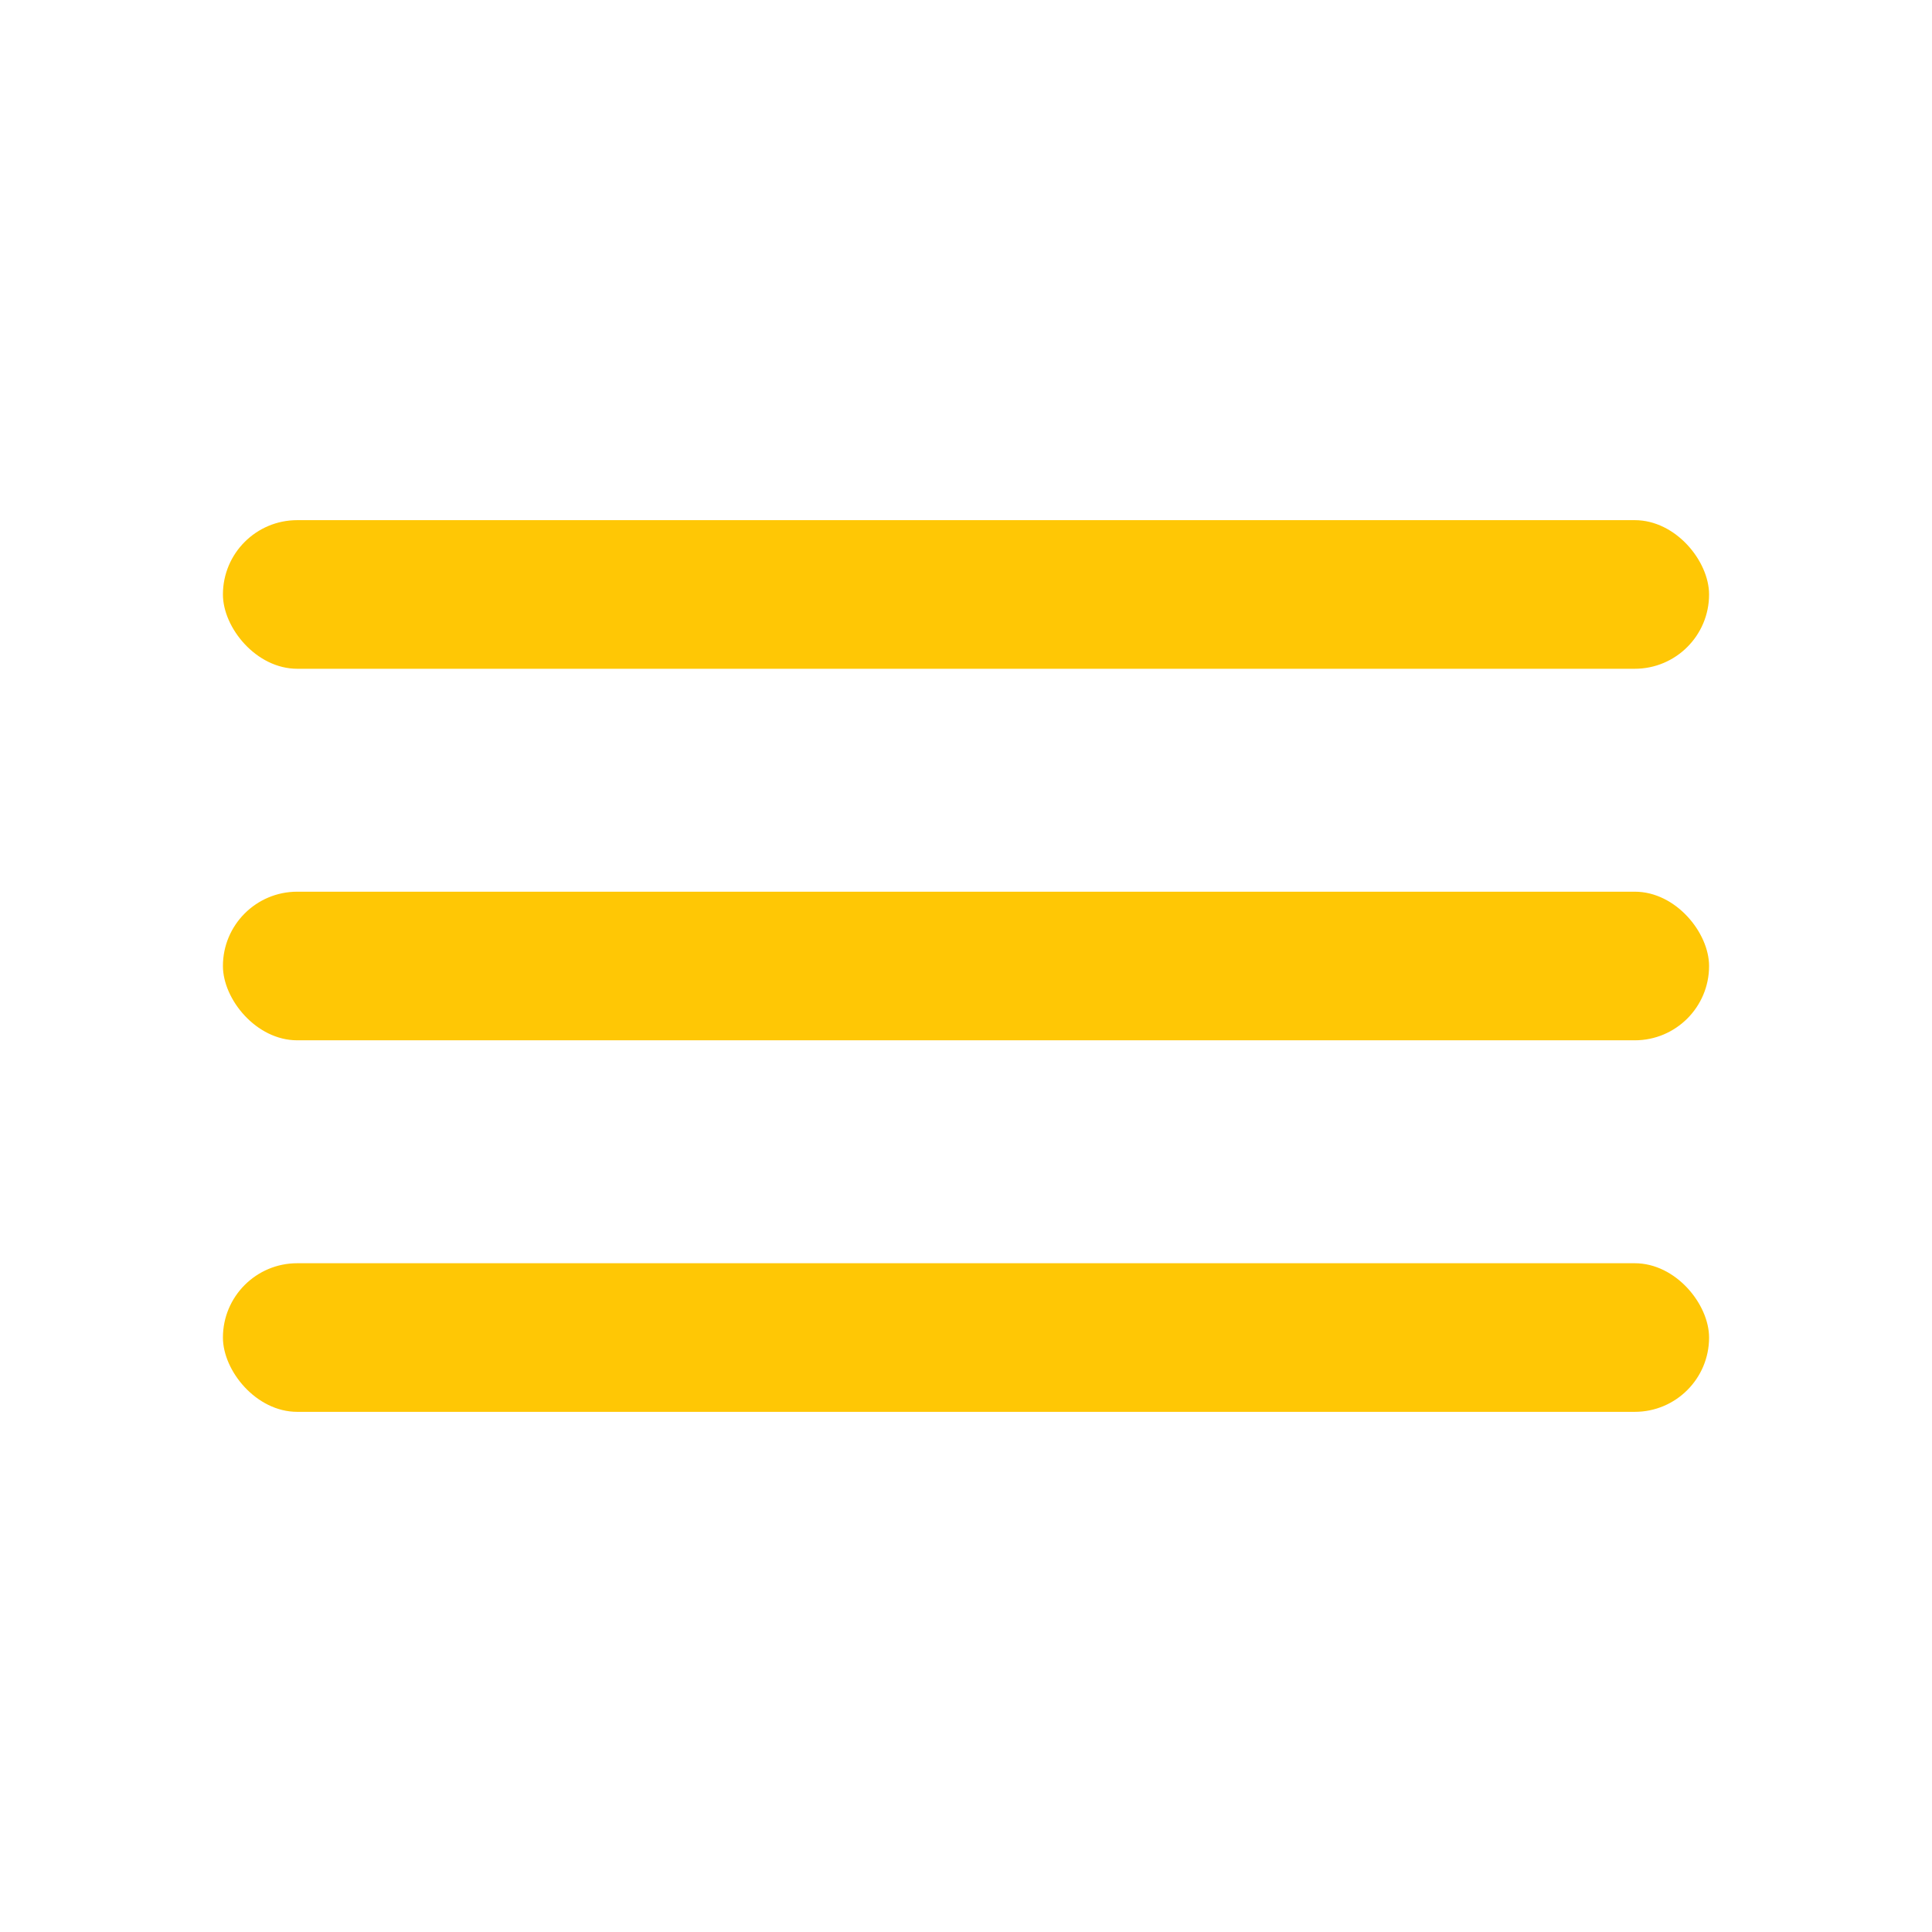 <?xml version="1.0" encoding="UTF-8" standalone="no"?>
<svg width="26px" height="26px" viewBox="0 0 26 26" version="1.1" xmlns="http://www.w3.org/2000/svg" xmlns:xlink="http://www.w3.org/1999/xlink">
    <!-- Generator: Sketch 3.8.2 (29753) - http://www.bohemiancoding.com/sketch -->
    <title>dash_menu</title>
    <desc>Created with Sketch.</desc>
    <defs></defs>
    <g id="dashboard" stroke="none" stroke-width="1" fill="none" fill-rule="evenodd">
        <g id="dash_menu" fill="#FFC705">
            <g id="menu" transform="translate(3, 7)">
                <rect id="Rectangle-882" x="0" y="0" width="20" height="2" rx="1"></rect>
                <rect id="Rectangle-882" x="0" y="5" width="20" height="2" rx="1"></rect>
                <rect id="Rectangle-882" x="0" y="10" width="20" height="2" rx="1"></rect>
            </g>
        </g>
    </g>
</svg>